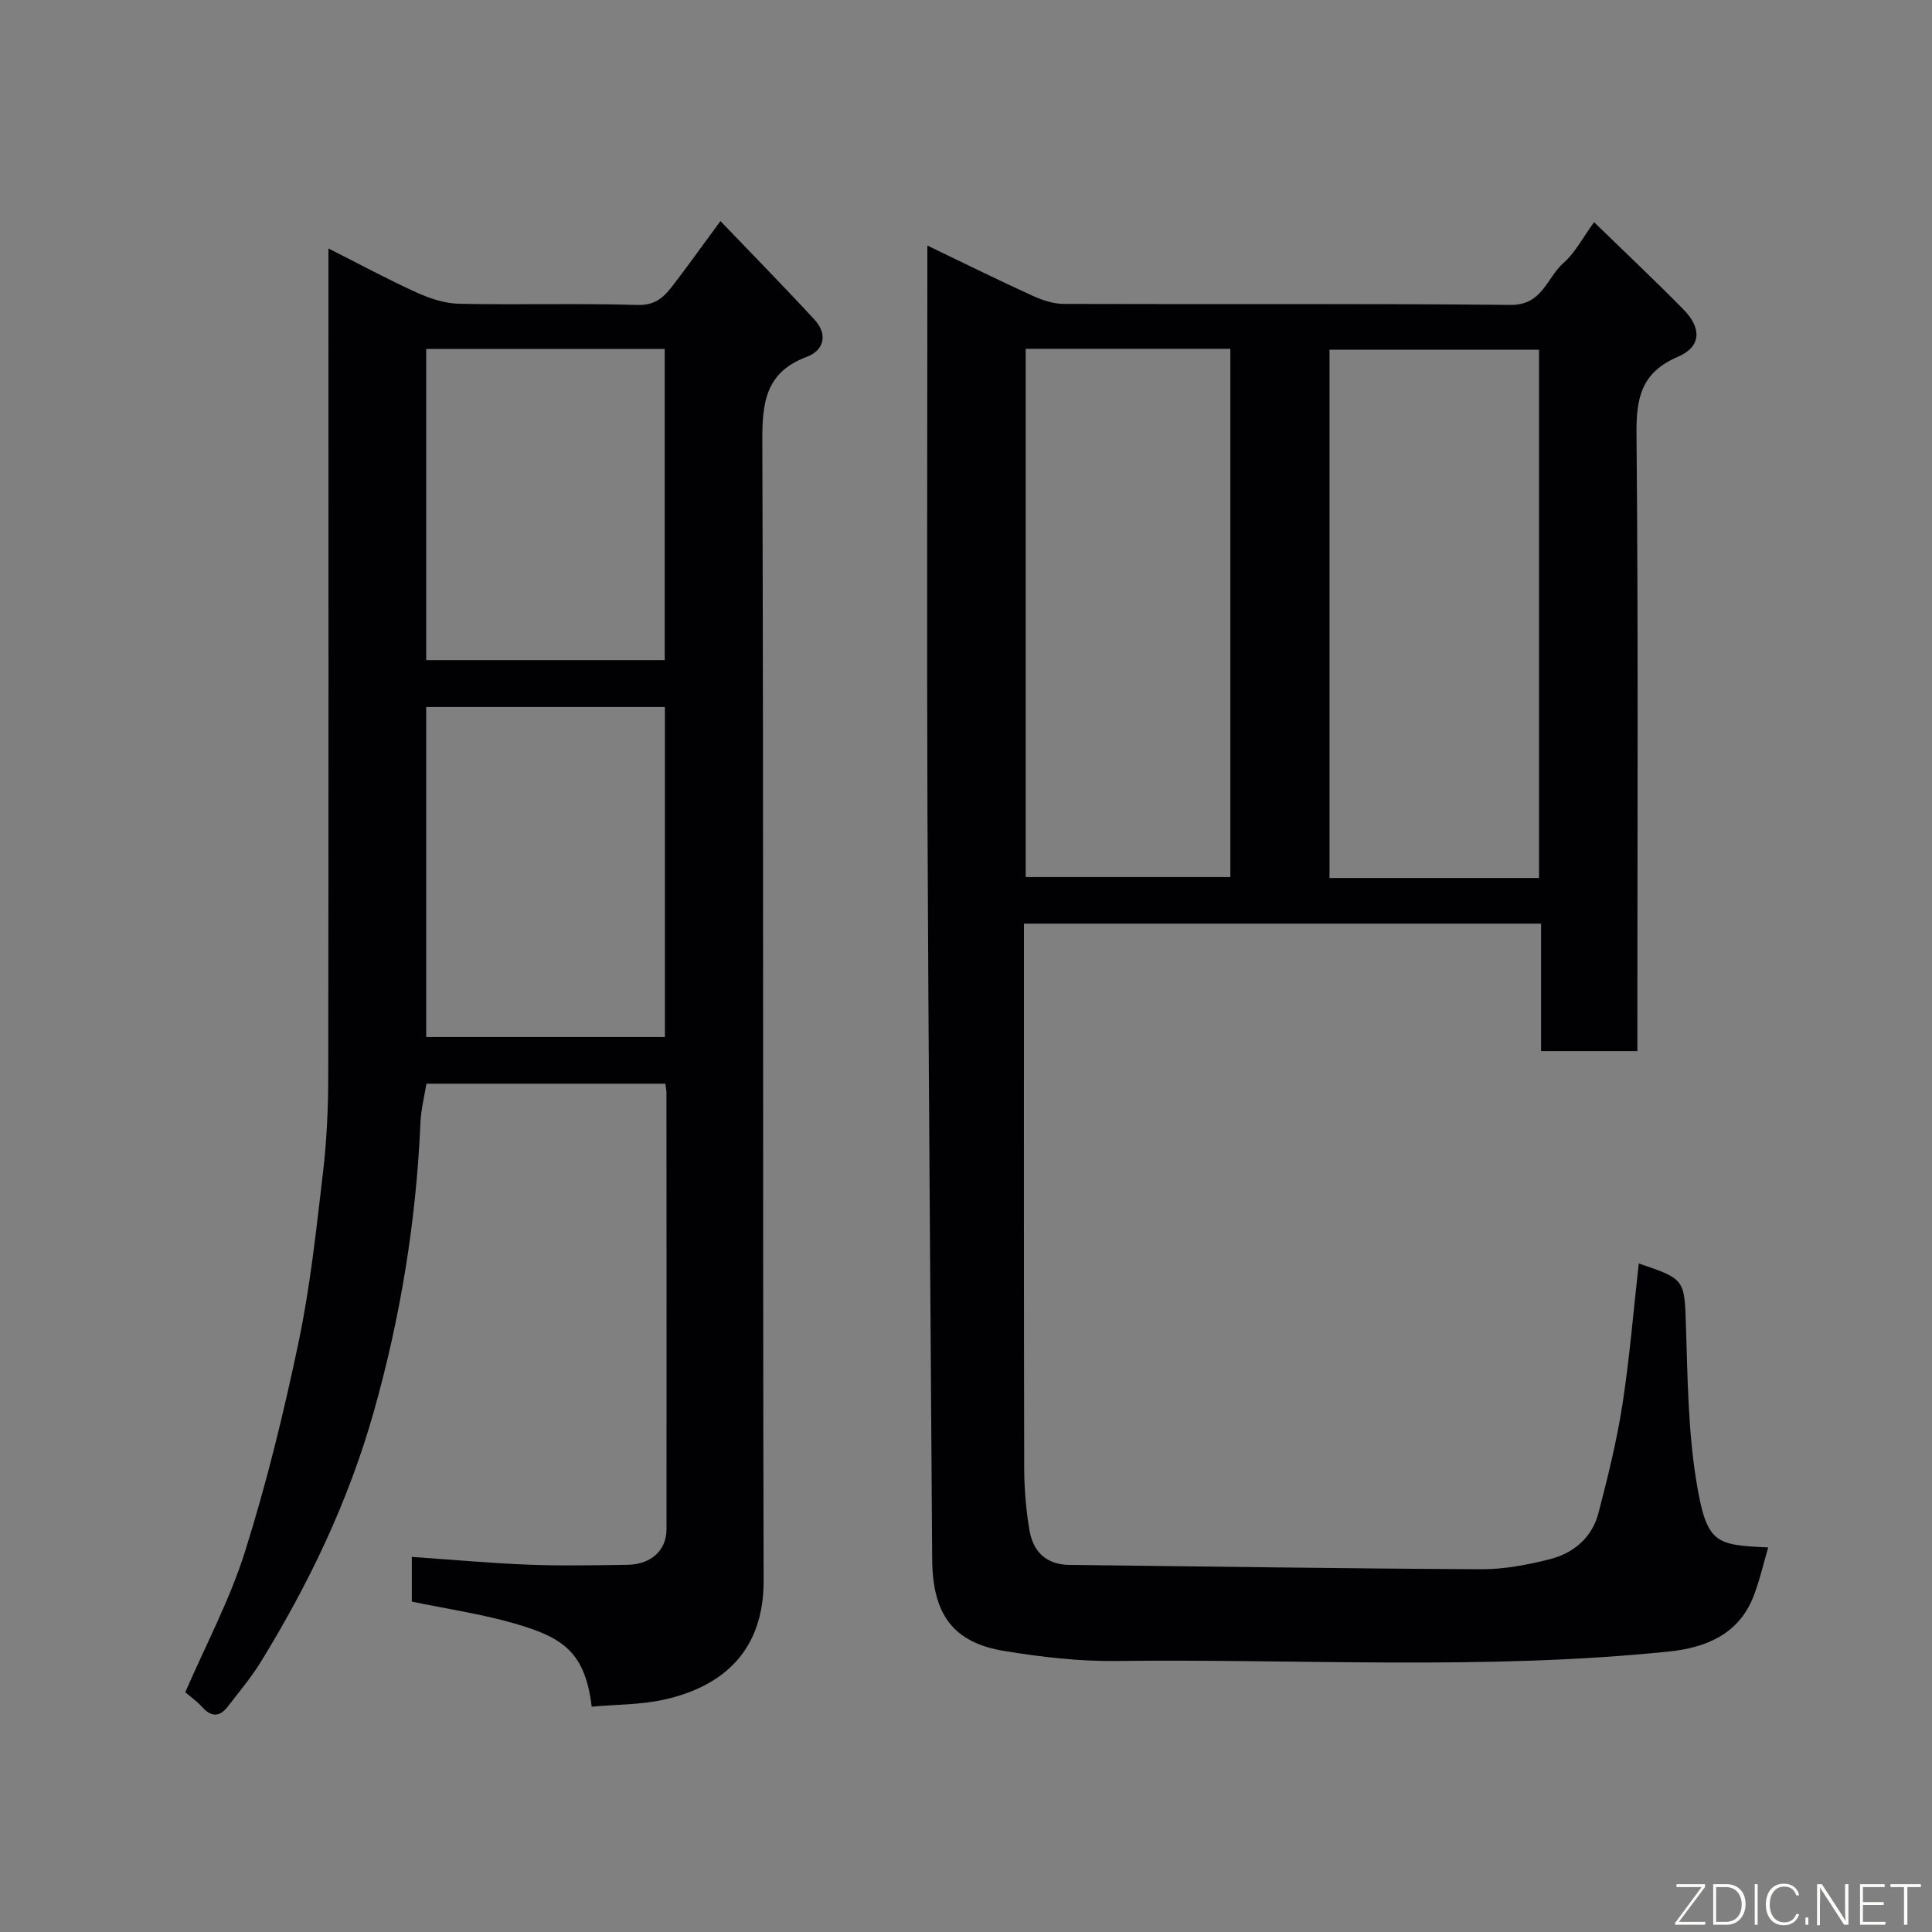 <svg enable-background="new 0 0 400 400" viewBox="0 0 400 400" xmlns="http://www.w3.org/2000/svg"><rect x="0" y="0" width="400" height="400" fill="#808080" stroke="none"/><path d="m339.29 261.59c9.71 3.28 9.45 3.28 9.78 13.36.34 10.54.44 21.19 2.11 31.55 2.15 13.28 3.99 13.34 14.91 13.88-1.01 3.44-1.78 6.85-3.02 10.07-3.05 7.93-9.93 10.69-17.47 11.47-38.12 3.94-76.38 1.5-114.58 1.97-7.69.09-15.47-.83-23.08-2.07-10.58-1.73-14.86-7.54-14.94-18.97-.35-51.59-.76-103.19-.98-154.78-.14-37-.02-73.99-.02-110.99 0-1.79 0-3.58 0-6.24 7.63 3.67 14.64 7.13 21.75 10.38 2.02.92 4.33 1.7 6.51 1.7 30.83.11 61.66-.1 92.49.21 6.62.07 7.5-5.68 10.98-8.71 2.36-2.06 3.88-5.09 6.31-8.42 6.54 6.37 12.68 12.13 18.56 18.13 3.78 3.86 3.59 7.69-1.21 9.74-7.54 3.22-8.64 8.44-8.57 15.94.38 40.66.18 81.32.18 121.98v5.83c-6.61 0-12.99 0-19.94 0 0-8.7 0-17.43 0-26.39-35.81 0-71.08 0-107.06 0v5.27c0 35.83-.03 71.66.05 107.49.01 4.26.37 8.57 1.08 12.77.74 4.46 3.43 7.19 8.32 7.24 28.43.31 56.85.76 85.28.89 4.68.02 9.46-.9 14.03-2.04 5.02-1.25 8.87-4.49 10.2-9.65 1.92-7.39 3.77-14.83 4.94-22.37 1.5-9.68 2.29-19.48 3.39-29.24zm-20.65-79.81c0-36.79 0-73.15 0-109.37-14.74 0-29.12 0-43.38 0v109.37zm-106.28-109.56v109.37h42.37c0-36.66 0-72.91 0-109.37-14.19 0-28.12 0-42.37 0z" fill="#010103"/><path d="m68 51.44c6.6 3.33 12.3 6.42 18.19 9.09 2.75 1.25 5.86 2.3 8.83 2.36 12.33.26 24.67-.12 36.99.25 3.59.11 5.39-1.57 7.16-3.86 3.17-4.11 6.18-8.34 9.99-13.51 6.86 7.17 13.31 13.71 19.52 20.47 2.74 2.99 1.93 6.3-1.62 7.63-8.52 3.17-9.26 9.38-9.23 17.42.28 78.65.06 157.3.27 235.95.04 14.55-8.41 21.91-20.52 24.63-4.9 1.1-10.06 1.02-15.07 1.48-1.39-11.23-5.81-14.29-15.97-17.22-6.86-1.98-14-3.02-21.28-4.54 0-2.97 0-6.06 0-9.25 8.17.56 16.15 1.29 24.14 1.61 6.82.27 13.66.12 20.49.03 4.88-.07 8.09-2.98 8.1-7.32.03-30.16.01-60.32-.01-90.48 0-.49-.12-.97-.23-1.81-16.24 0-32.49 0-49.46 0-.39 2.43-1.11 5.23-1.24 8.06-.88 20.36-4.13 40.29-9.68 59.91-5.23 18.5-13.43 35.6-23.46 51.88-1.97 3.19-4.43 6.08-6.72 9.07-1.68 2.2-3.42 2.27-5.33.14-1.08-1.2-2.43-2.15-3.5-3.07 4.19-9.69 9.23-19.14 12.39-29.19 4.48-14.24 8.04-28.82 11.1-43.45 2.4-11.5 3.64-23.26 5.02-34.95.77-6.55 1.08-13.19 1.09-19.79.08-54.83.04-109.65.04-164.47 0-1.99 0-3.98 0-7.07zm20.24 163.27h49.42c0-23 0-45.7 0-68.33-16.71 0-33.08 0-49.42 0zm0-78.04h49.38c0-21.71 0-43.08 0-64.42-16.63 0-32.89 0-49.38 0z" fill="#010103"/><g fill="#fbfcfa"><path d="m346.9 398 5.4-7.3h-5.2v-.6h5.9v.6l-5.4 7.2h5.5l-.1.6h-6.2v-.5z"/><path d="m354.7 390.1h2.8c2.3 0 3.9 1.6 3.9 4.1s-1.6 4.3-3.9 4.3h-2.8zm.6 7.8h2c2.2 0 3.3-1.6 3.3-3.6 0-1.8-1-3.6-3.3-3.6h-2z"/><path d="m363.9 390.1v8.4h-.6v-8.4h1.6z"/><path d="m372.5 396.3c-.4 1.3-1.4 2.3-3.2 2.3-2.4 0-3.7-1.9-3.7-4.3 0-2.3 1.2-4.3 3.7-4.3 1.8 0 2.9 1 3.2 2.4h-.6c-.4-1.1-1.1-1.8-2.5-1.8-2.1 0-3 1.9-3 3.7s.9 3.7 3 3.7c1.4 0 2.1-.7 2.5-1.7z"/><path d="m373.8 398.5v-1.5h.6v1.5z"/><path d="m376.2 398.5v-8.4h1c1.3 2 4.4 6.7 4.9 7.6-.1-1.2-.1-2.4-.1-3.8v-3.8h.7v8.4h-.9c-1.2-1.9-4.4-6.8-5-7.7.1 1.1 0 2.3 0 3.9v3.9h-.6z"/><path d="m390 394.4h-4.3v3.5h4.7l-.1.6h-5.2v-8.4h5.1v.6h-4.5v3.1h4.3z"/><path d="m394.2 390.7h-2.8v-.6h6.3v.6h-2.8v7.8h-.7z"/></g></svg>